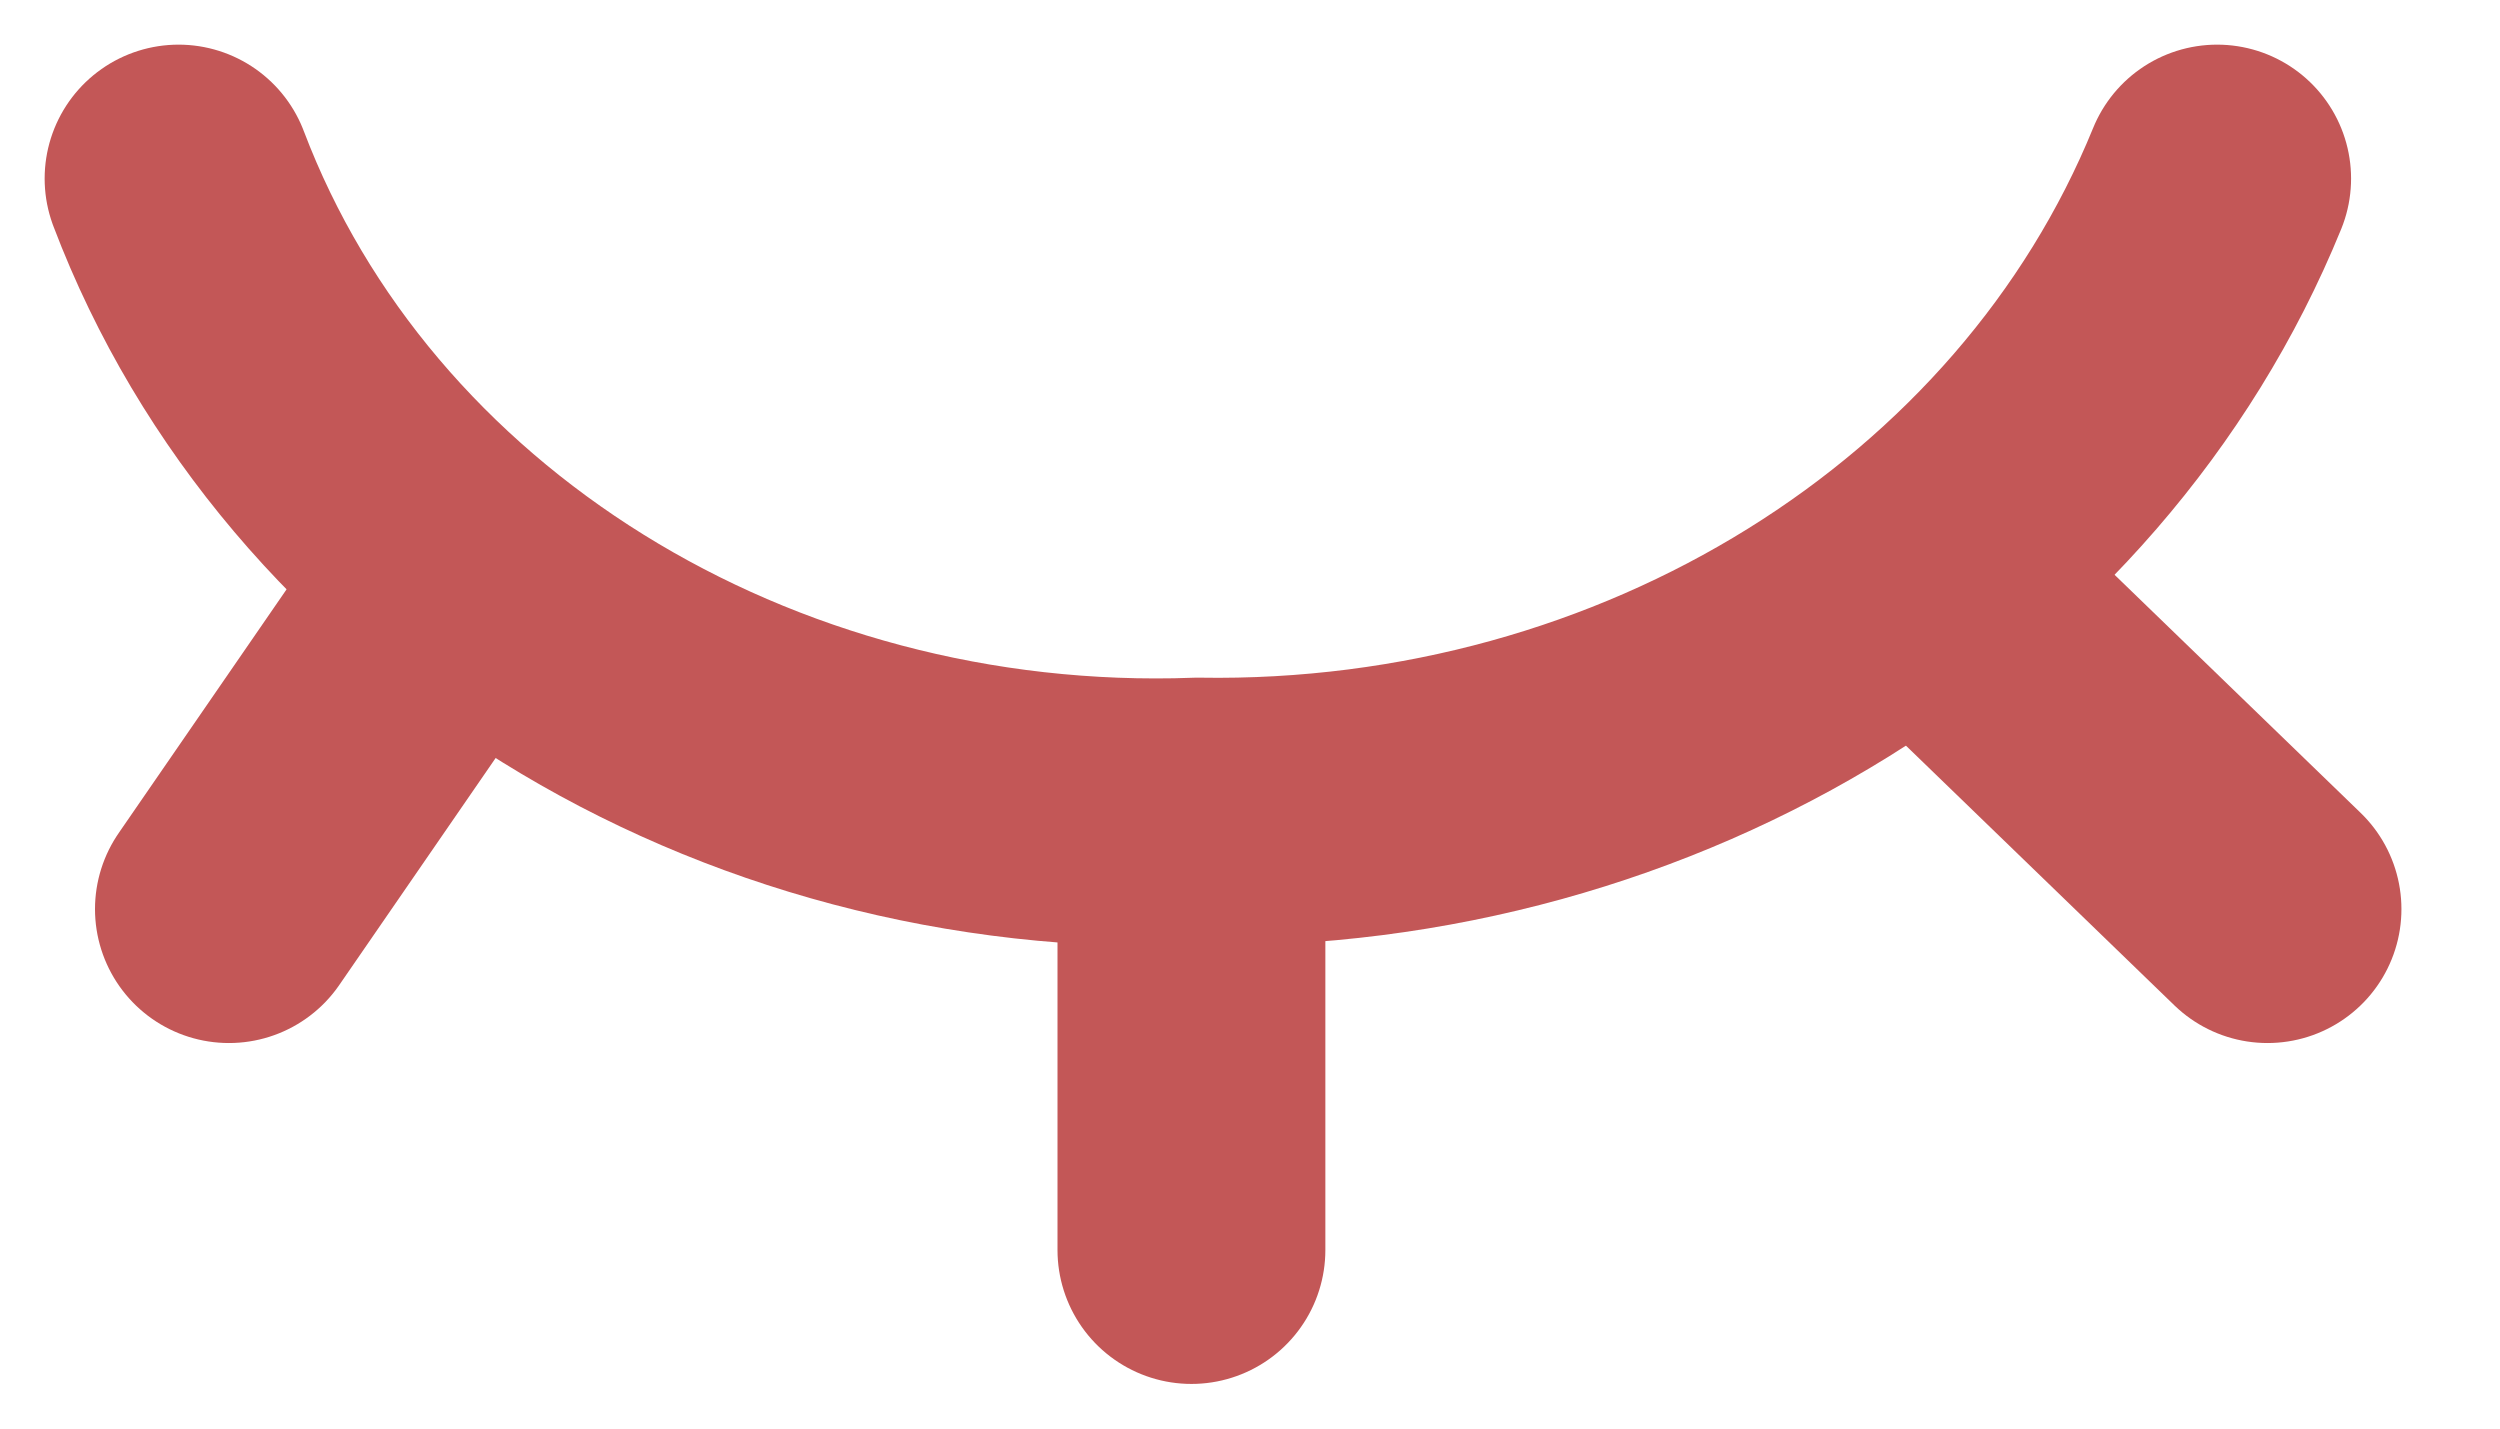 <?xml version="1.0" encoding="UTF-8"?>
<svg width="14px" height="8px" viewBox="0 0 14 8" version="1.1" xmlns="http://www.w3.org/2000/svg" xmlns:xlink="http://www.w3.org/1999/xlink">
    <!-- Generator: Sketch 63.1 (92452) - https://sketch.com -->
    <title>icon_eyeclose</title>
    <desc>Created with Sketch.</desc>
    <g id="Design" stroke="none" stroke-width="1" fill="none" fill-rule="evenodd">
        <g id="09-01-直播节目单-2.8备份" transform="translate(-1218, -355)">
            <g id="icon_eyeclose" transform="translate(1218, 351)">
                <rect id="hotspot" fill="#FFFFFF" fill-rule="nonzero" opacity="0" x="0" y="0" width="14" height="14"></rect>
                <g id="icon_eyeclose-2" transform="translate(1, 5)" stroke="#C35757" stroke-linecap="round" stroke-width="1.5">
                    <path d="M0,0 C0.834,2.197 3.153,3.638 5.708,3.545 C8.245,3.585 10.534,2.163 11.416,0" id="路径_16"></path>
                    <line x1="1.409" y1="2.455" x2="0.282" y2="4.091" id="直线_28"></line>
                    <line x1="5.672" y1="3.818" x2="5.672" y2="6" id="直线_29"></line>
                    <line x1="10.007" y1="2.455" x2="11.698" y2="4.091" id="直线_30"></line>
                </g>
            </g>
        </g>
    </g>
</svg>